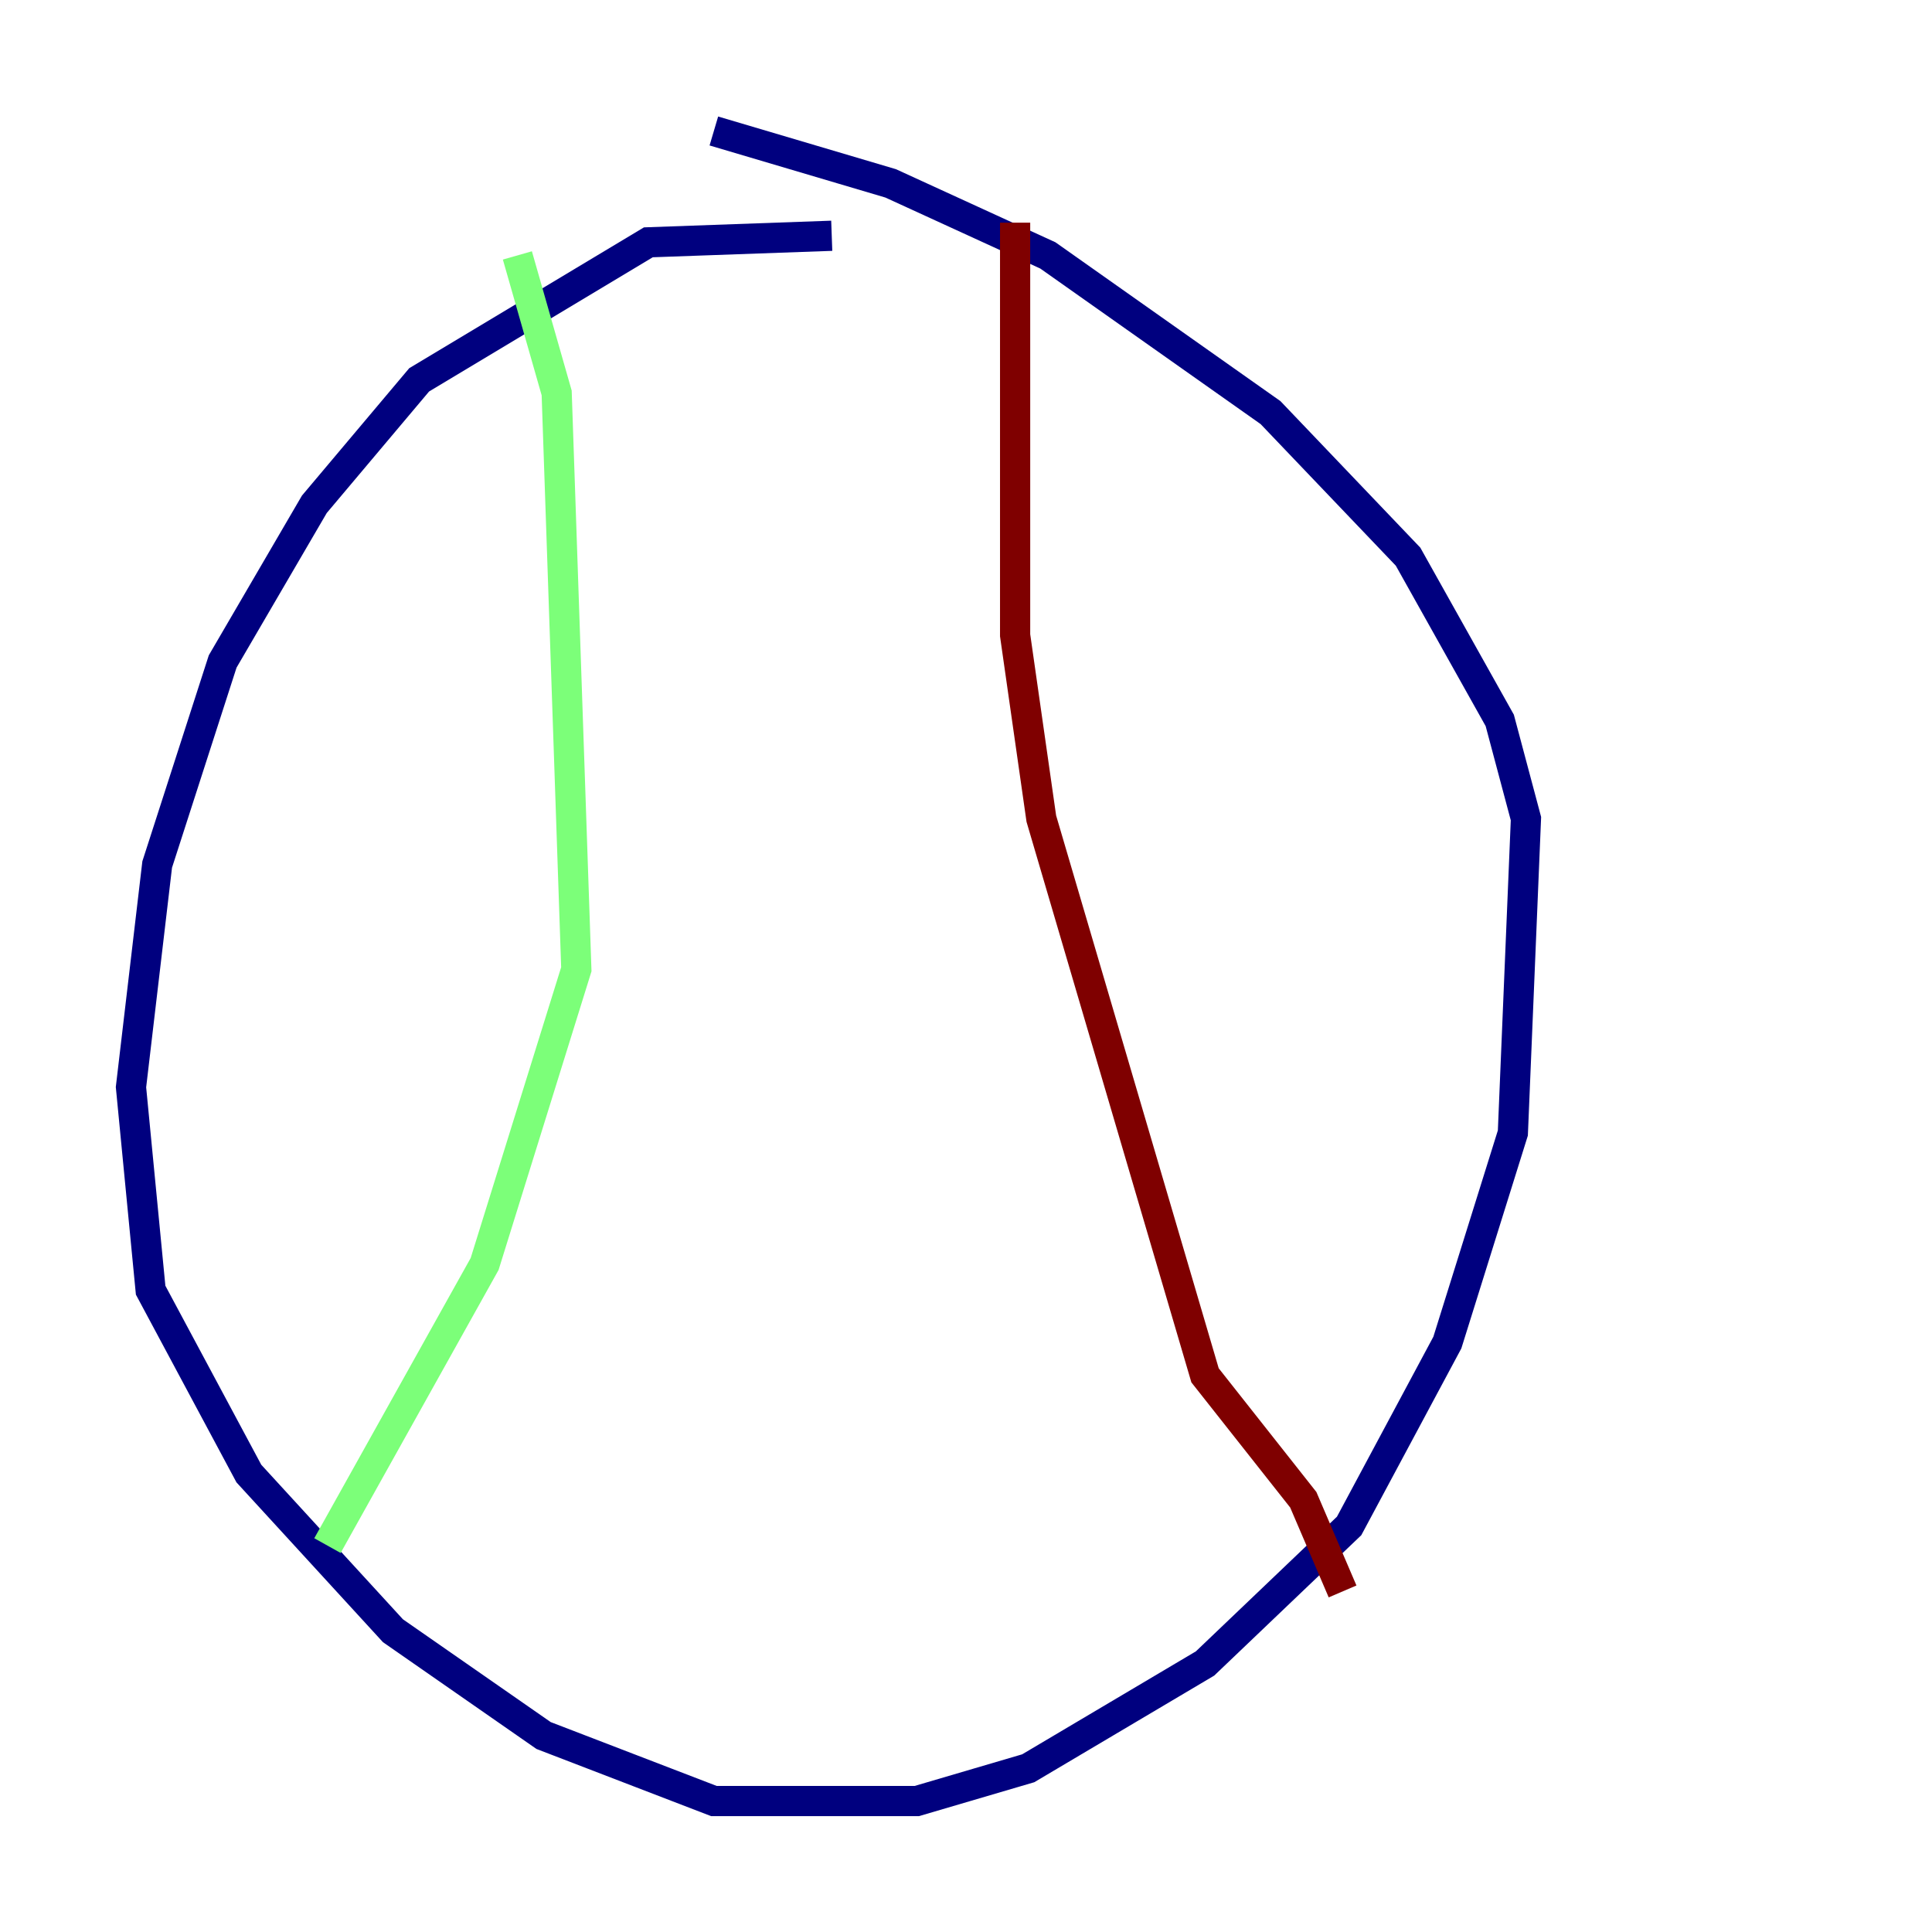 <?xml version="1.0" encoding="utf-8" ?>
<svg baseProfile="tiny" height="128" version="1.2" viewBox="0,0,128,128" width="128" xmlns="http://www.w3.org/2000/svg" xmlns:ev="http://www.w3.org/2001/xml-events" xmlns:xlink="http://www.w3.org/1999/xlink"><defs /><polyline fill="none" points="55.105,15.62 42.956,16.054 27.77,25.166 20.827,33.41 14.752,43.824 10.414,57.275 8.678,72.027 9.98,85.478 16.488,97.627 26.034,108.041 36.014,114.983 47.295,119.322 60.746,119.322 68.122,117.153 79.837,110.21 89.383,101.098 95.891,88.949 100.231,75.064 101.098,54.237 99.363,47.729 93.288,36.881 84.176,27.336 69.424,16.922 59.01,12.149 47.295,8.678" stroke="#00007f" stroke-width="2" /><polyline fill="none" points="34.278,16.922 36.881,26.034 38.183,64.217 32.108,83.742 21.695,102.4" stroke="#7cff79" stroke-width="2" /><polyline fill="none" points="67.254,14.752 67.254,42.088 68.99,54.237 79.837,91.119 86.346,99.363 88.949,105.437" stroke="#7f0000" stroke-width="2" /></svg>